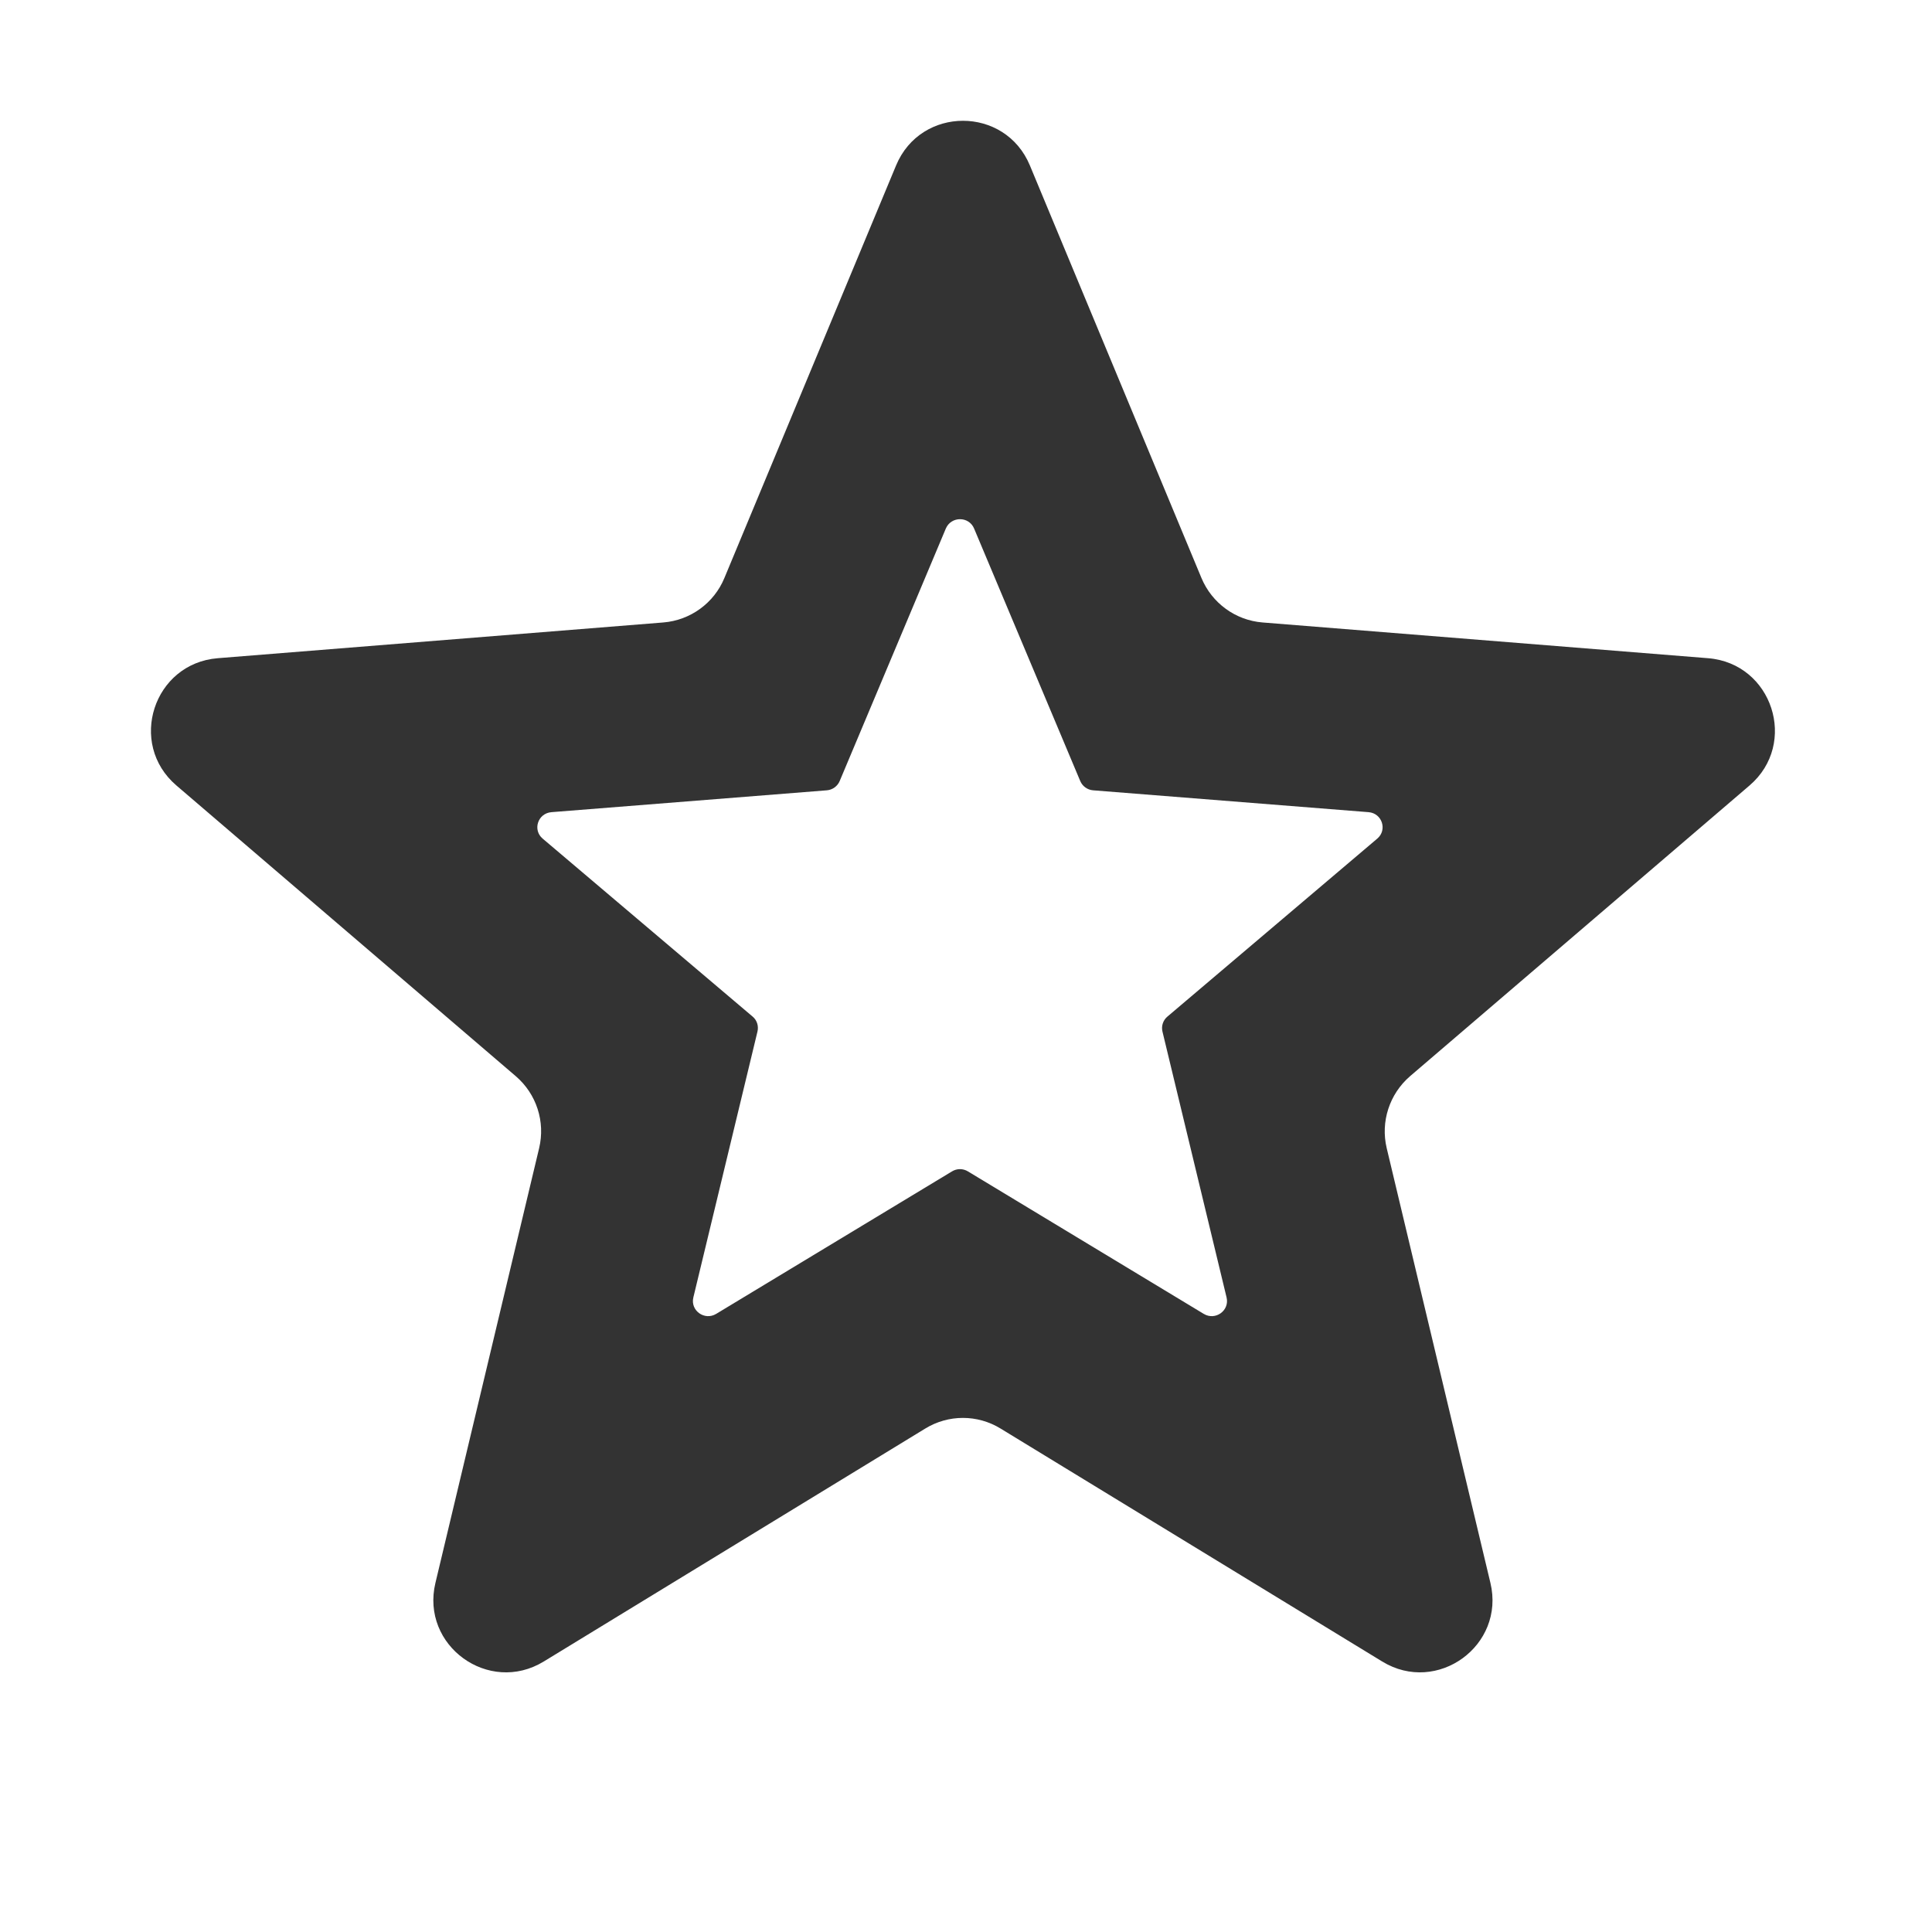 <svg width="16" height="16" viewBox="0 0 16 16" fill="none" xmlns="http://www.w3.org/2000/svg">
<path fill-rule="evenodd" clip-rule="evenodd" d="M8.529 1.37C8.324 0.877 7.626 0.877 7.421 1.37L5.999 4.787C5.913 4.995 5.717 5.137 5.493 5.155L1.803 5.451C1.271 5.494 1.055 6.158 1.461 6.505L4.272 8.913C4.443 9.06 4.517 9.289 4.465 9.508L3.606 13.109C3.482 13.628 4.047 14.038 4.503 13.76L7.662 11.831C7.854 11.713 8.095 11.713 8.287 11.831L11.447 13.76C11.902 14.038 12.467 13.628 12.343 13.109L11.484 9.508C11.432 9.289 11.507 9.06 11.677 8.913L14.489 6.505C14.894 6.158 14.678 5.494 14.146 5.451L10.456 5.155C10.232 5.137 10.037 4.995 9.95 4.787L8.529 1.37ZM8.067 4.377C8.024 4.274 7.877 4.274 7.833 4.377L6.954 6.468C6.936 6.511 6.895 6.541 6.848 6.545L4.567 6.726C4.454 6.735 4.409 6.873 4.494 6.945L6.233 8.419C6.269 8.449 6.284 8.497 6.273 8.543L5.742 10.745C5.716 10.854 5.835 10.939 5.931 10.881L7.884 9.701C7.925 9.676 7.975 9.676 8.016 9.701L9.969 10.881C10.065 10.939 10.184 10.854 10.158 10.745L9.627 8.543C9.616 8.497 9.632 8.449 9.668 8.419L11.406 6.945C11.491 6.873 11.446 6.735 11.334 6.726L9.052 6.545C9.005 6.541 8.964 6.511 8.946 6.468L8.067 4.377Z" fill="#333333"/>
</svg>
